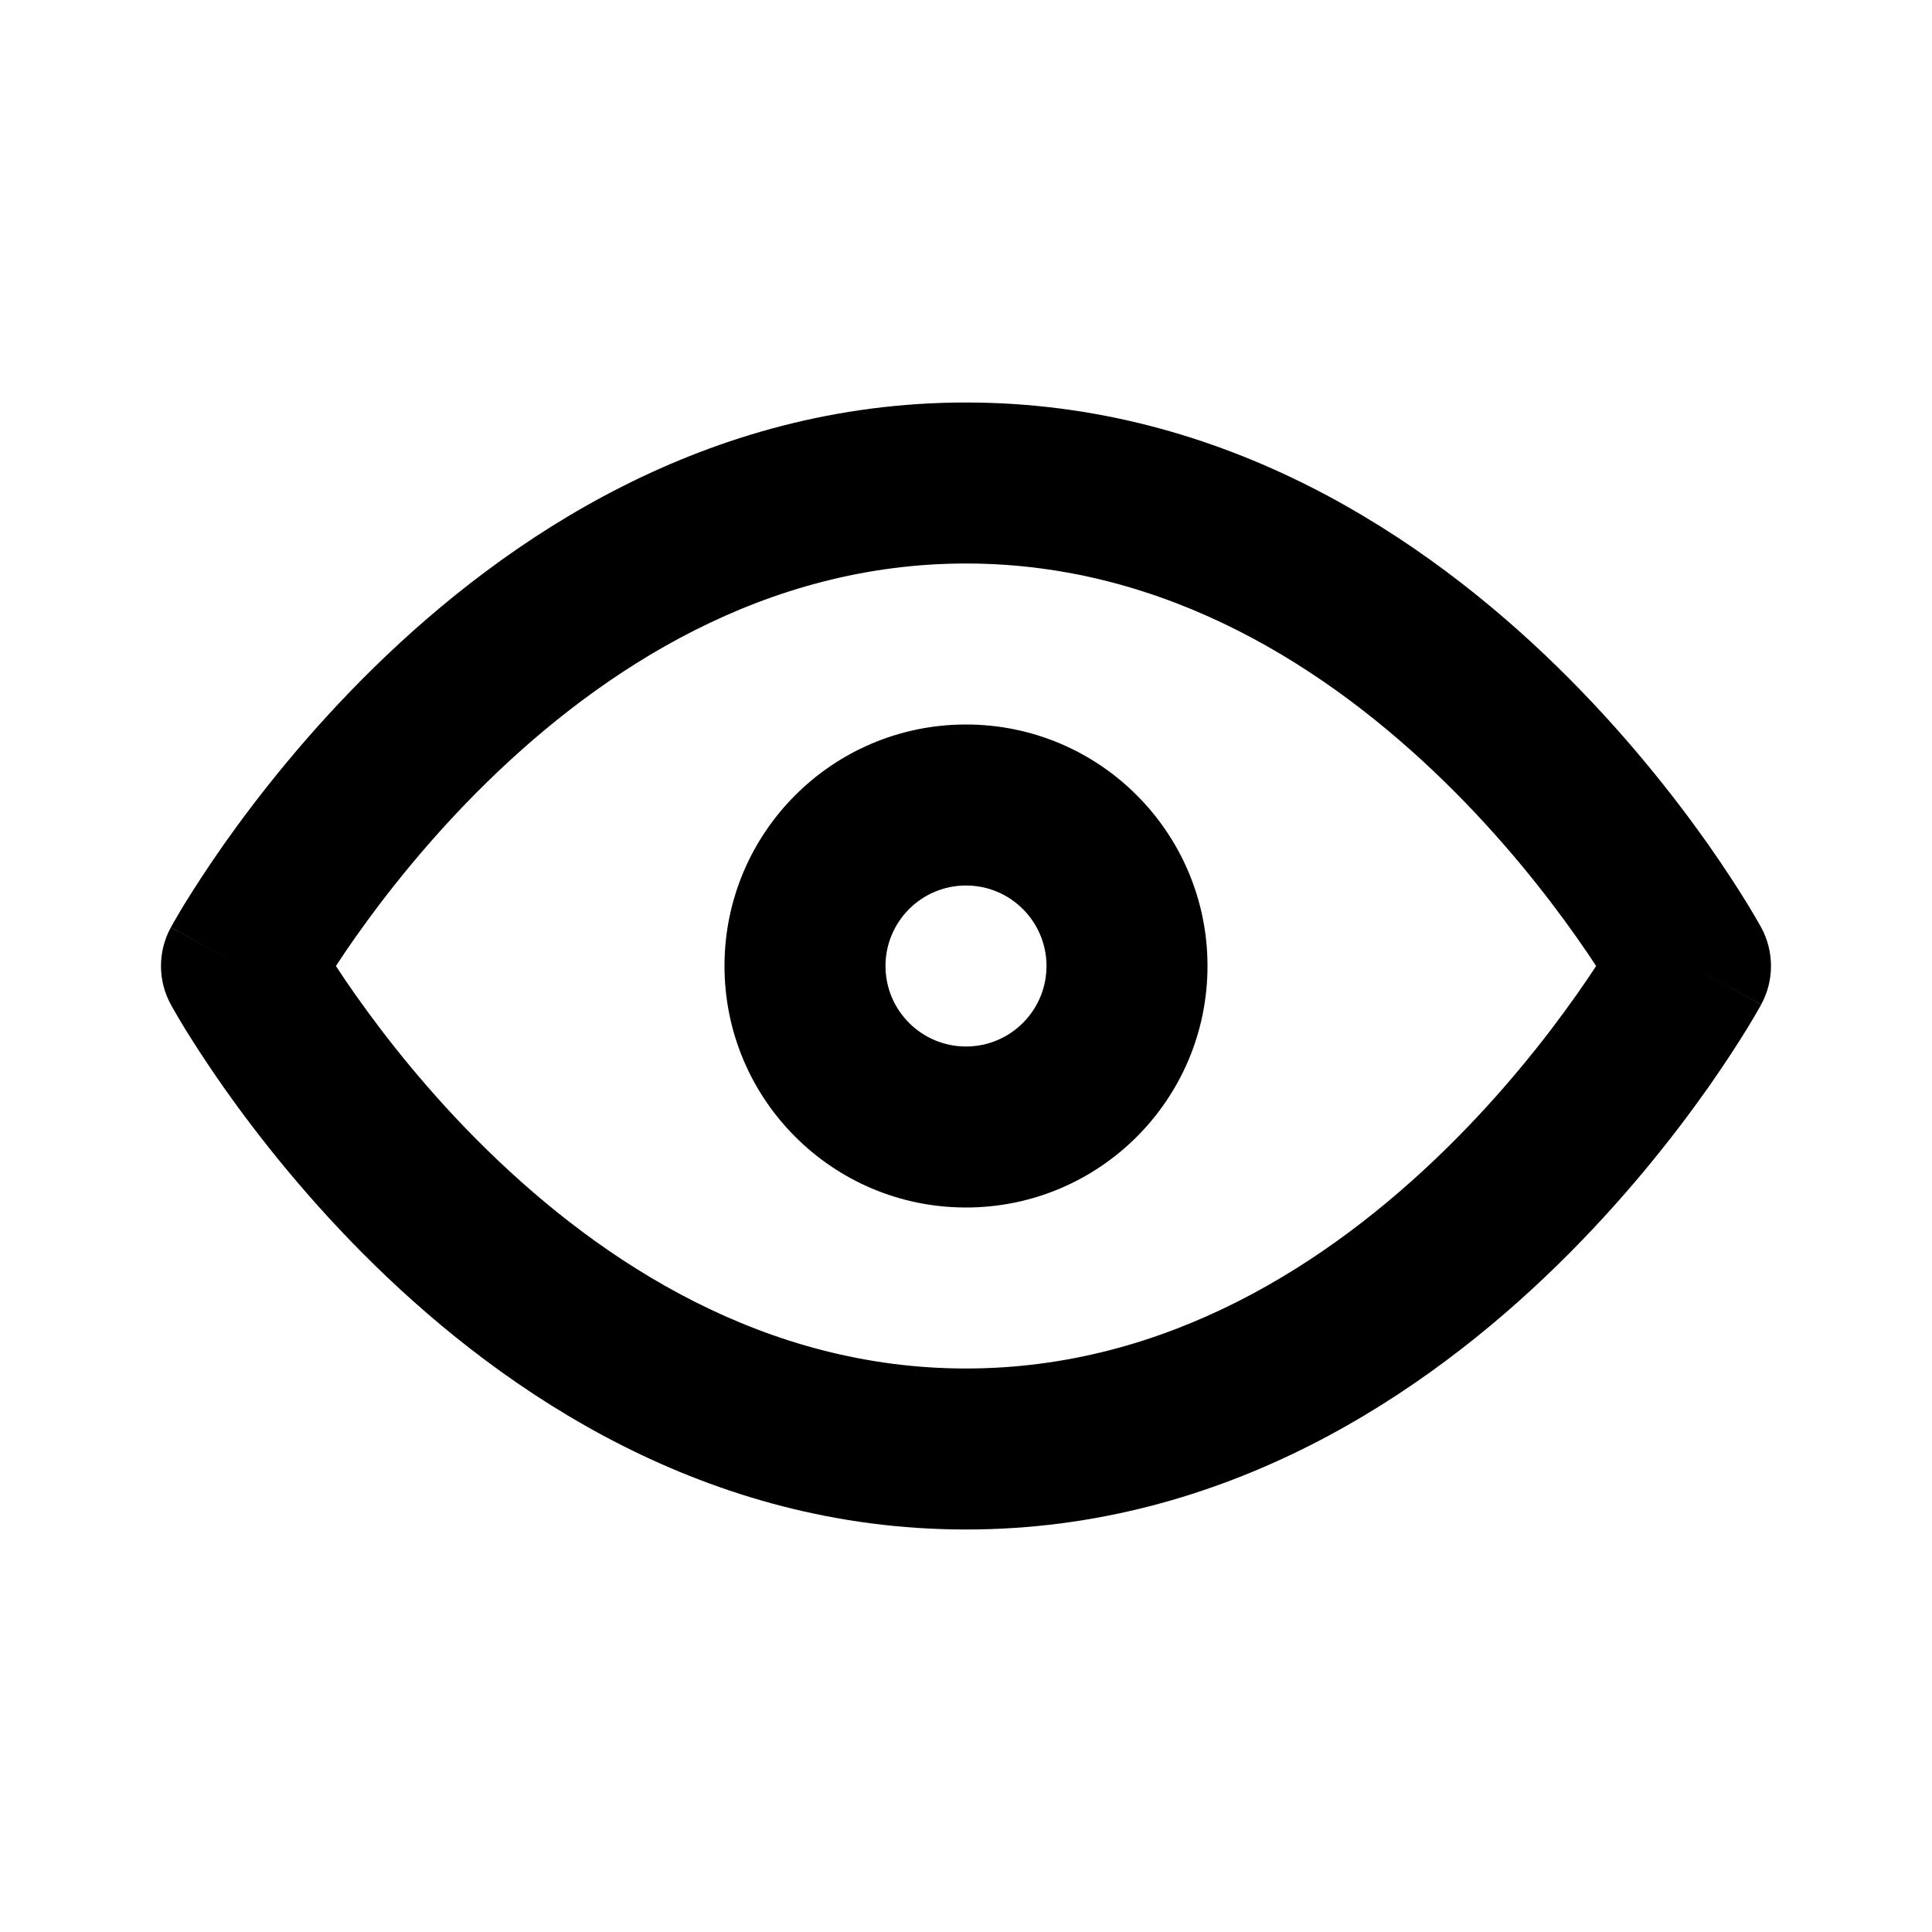 <svg xmlns="http://www.w3.org/2000/svg" width="24" height="24" viewBox="0 0 24 24" fill="none">
  <path fill-rule="evenodd" clip-rule="evenodd" d="M4.173 12C4.242 12.107 4.324 12.228 4.418 12.361C4.789 12.887 5.338 13.588 6.051 14.285C7.49 15.692 9.503 17 12 17C14.497 17 16.51 15.692 17.949 14.285C18.662 13.588 19.211 12.887 19.582 12.361C19.676 12.228 19.758 12.107 19.828 12C19.758 11.893 19.676 11.772 19.582 11.639C19.211 11.113 18.662 10.412 17.949 9.715C16.51 8.308 14.497 7 12 7C9.503 7 7.49 8.308 6.051 9.715C5.338 10.412 4.789 11.113 4.418 11.639C4.324 11.772 4.242 11.893 4.173 12ZM21 12C21.878 11.521 21.878 11.521 21.878 11.52L21.876 11.518L21.873 11.512L21.863 11.494C21.854 11.479 21.843 11.458 21.828 11.433C21.798 11.381 21.756 11.309 21.701 11.219C21.59 11.039 21.428 10.787 21.217 10.486C20.794 9.887 20.168 9.088 19.347 8.285C17.718 6.692 15.23 5 12 5C8.77 5 6.282 6.692 4.653 8.285C3.832 9.088 3.206 9.887 2.783 10.486C2.572 10.787 2.41 11.039 2.299 11.219C2.244 11.309 2.202 11.381 2.172 11.433C2.157 11.458 2.146 11.479 2.137 11.494L2.127 11.512L2.124 11.518L2.123 11.52C2.123 11.52 2.122 11.521 3 12L2.122 11.521C1.959 11.82 1.959 12.18 2.122 12.479L3 12C2.122 12.479 2.122 12.479 2.122 12.479L2.123 12.48L2.124 12.482L2.127 12.488L2.137 12.506C2.146 12.521 2.157 12.542 2.172 12.567C2.202 12.619 2.244 12.691 2.299 12.781C2.41 12.961 2.572 13.213 2.783 13.514C3.206 14.113 3.832 14.912 4.653 15.715C6.282 17.308 8.77 19 12 19C15.23 19 17.718 17.308 19.347 15.715C20.168 14.912 20.794 14.113 21.217 13.514C21.428 13.213 21.59 12.961 21.701 12.781C21.756 12.691 21.798 12.619 21.828 12.567C21.843 12.542 21.854 12.521 21.863 12.506L21.873 12.488L21.876 12.482L21.877 12.48C21.877 12.48 21.878 12.479 21 12ZM21 12L21.878 12.479C22.041 12.18 22.04 11.819 21.878 11.52L21 12ZM12 11C11.448 11 11 11.448 11 12C11 12.552 11.448 13 12 13C12.552 13 13 12.552 13 12C13 11.448 12.552 11 12 11ZM9 12C9 10.343 10.343 9 12 9C13.657 9 15 10.343 15 12C15 13.657 13.657 15 12 15C10.343 15 9 13.657 9 12Z" fill="currentColor"/>
</svg>